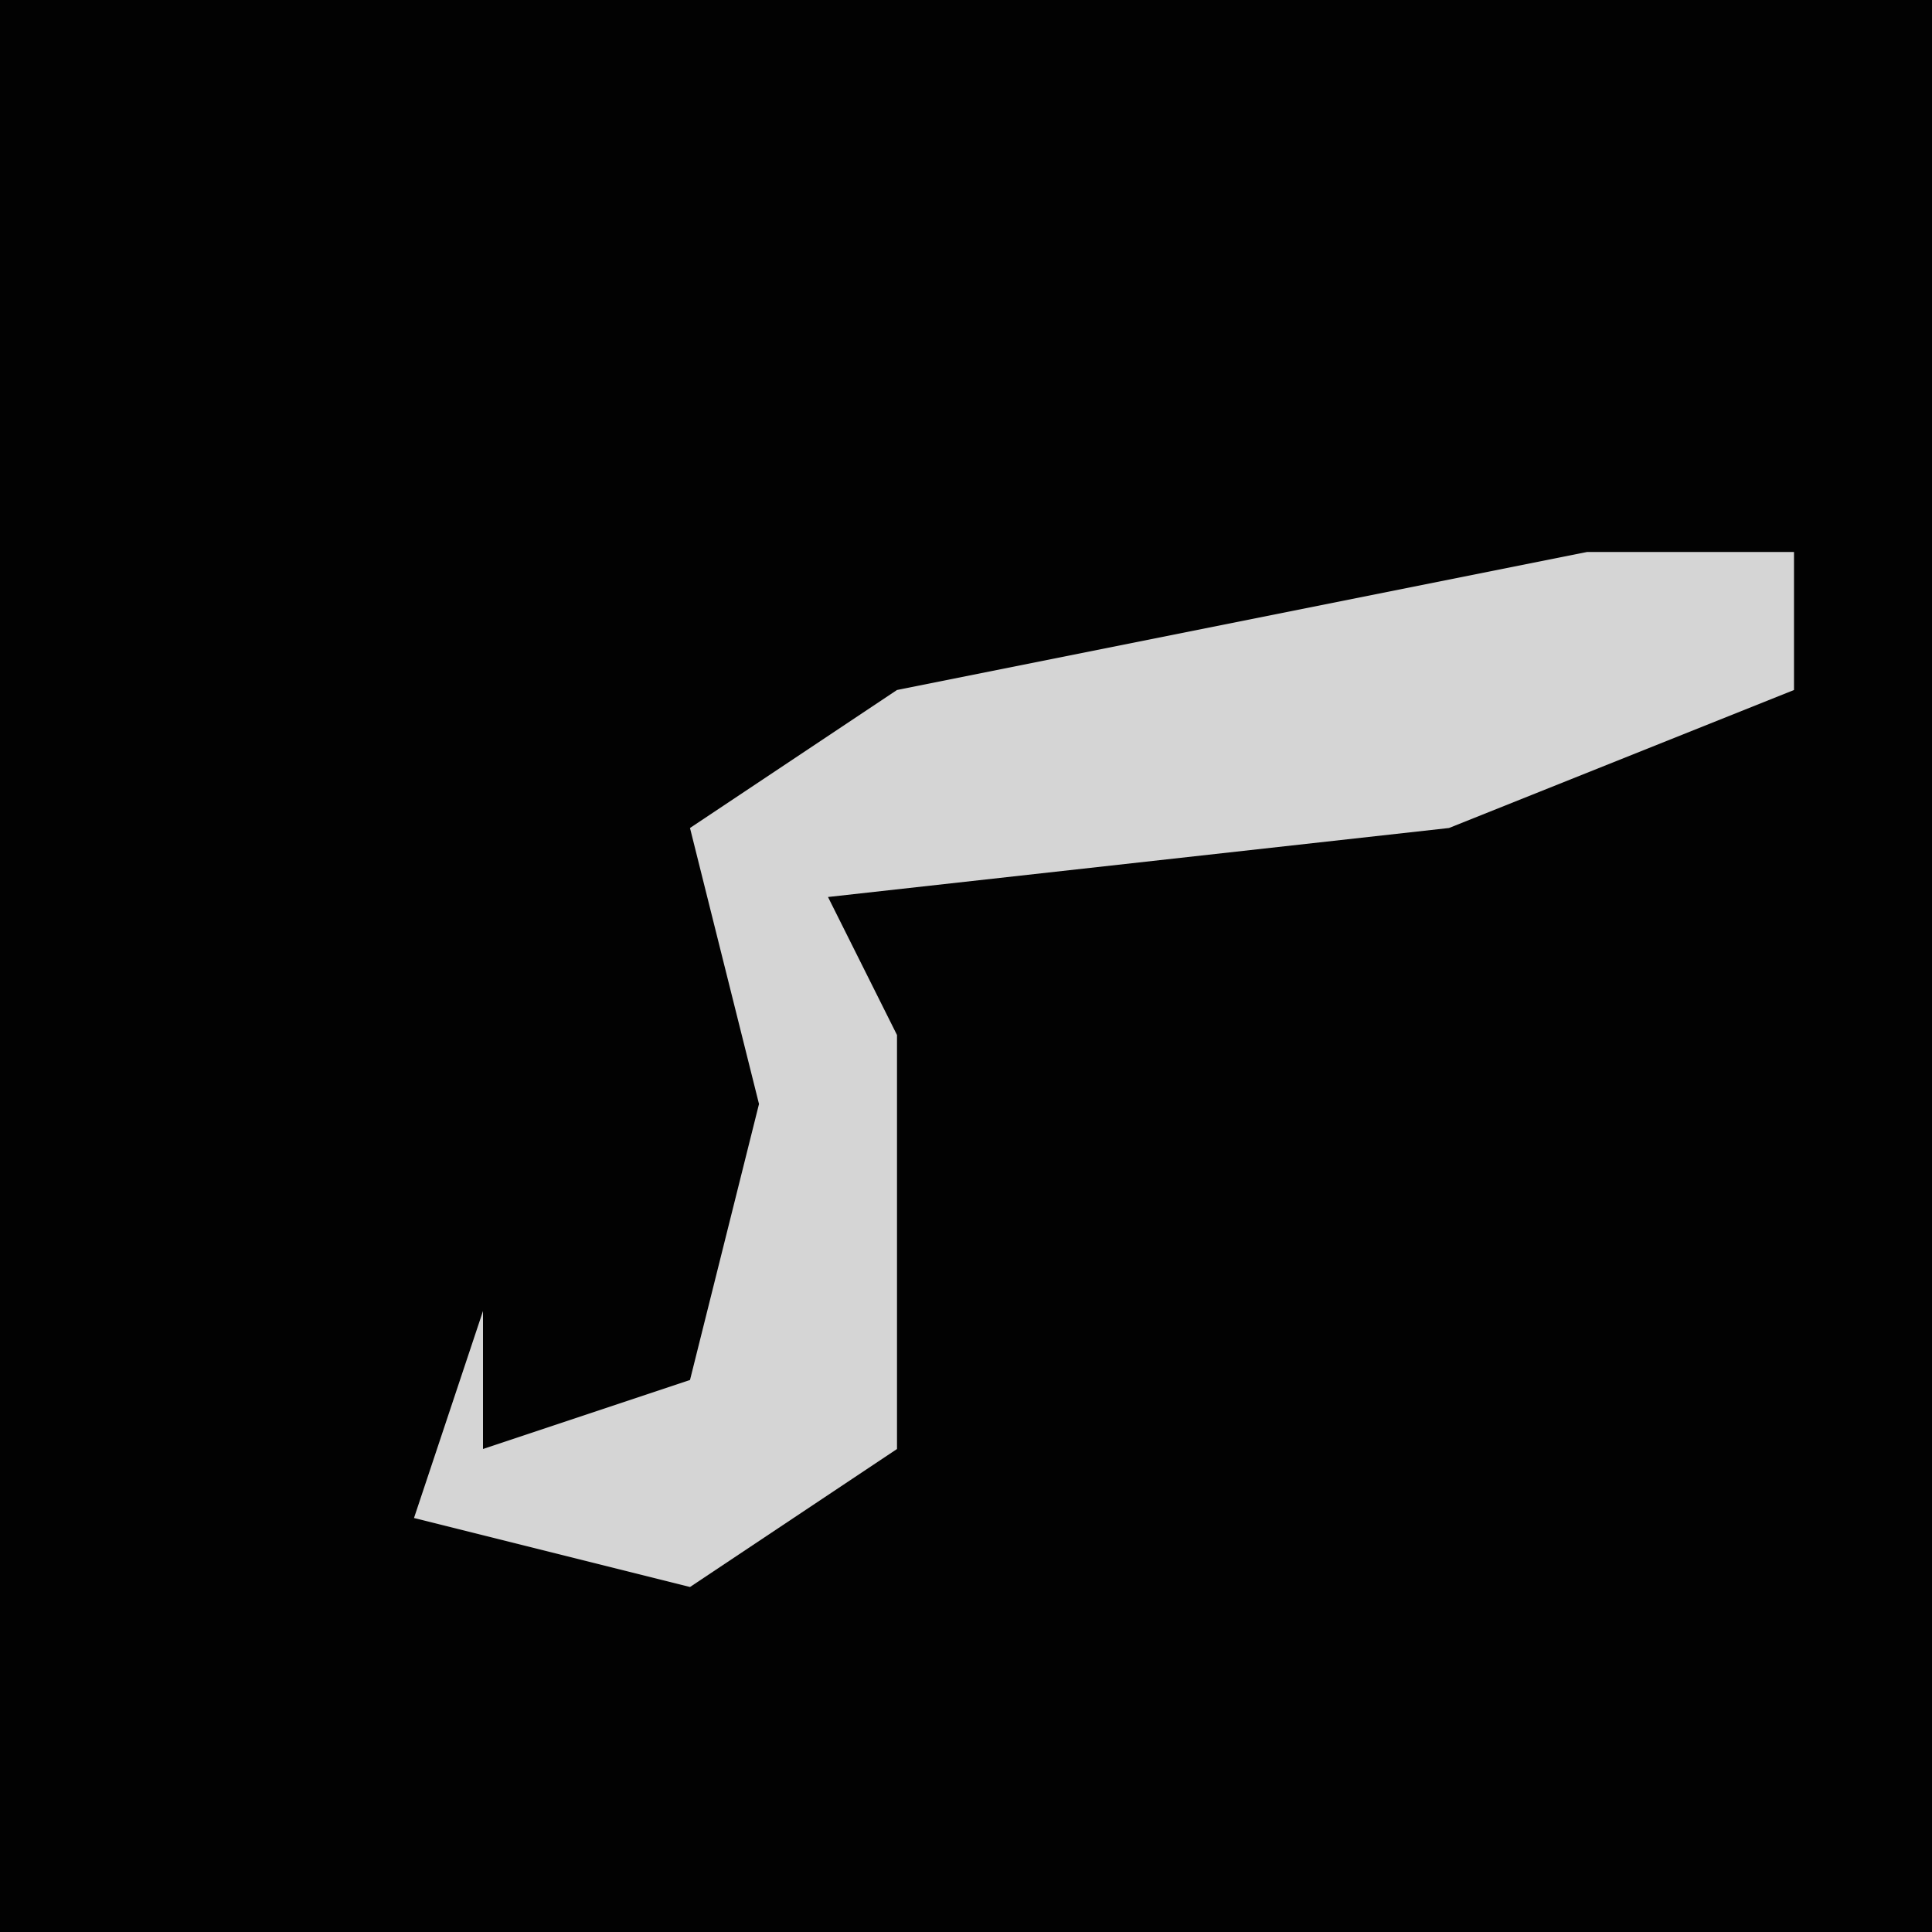 <?xml version="1.0" encoding="UTF-8"?>
<svg version="1.1" xmlns="http://www.w3.org/2000/svg" width="28" height="28">
<path d="M0,0 L28,0 L28,28 L0,28 Z " fill="#020202" transform="translate(0,0)"/>
<path d="M0,0 L3,0 L3,2 L-2,4 L-11,5 L-10,7 L-10,13 L-13,15 L-17,14 L-16,11 L-16,13 L-13,12 L-12,8 L-13,4 L-10,2 Z " fill="#D5D5D5" transform="translate(23,8)"/>
</svg>
